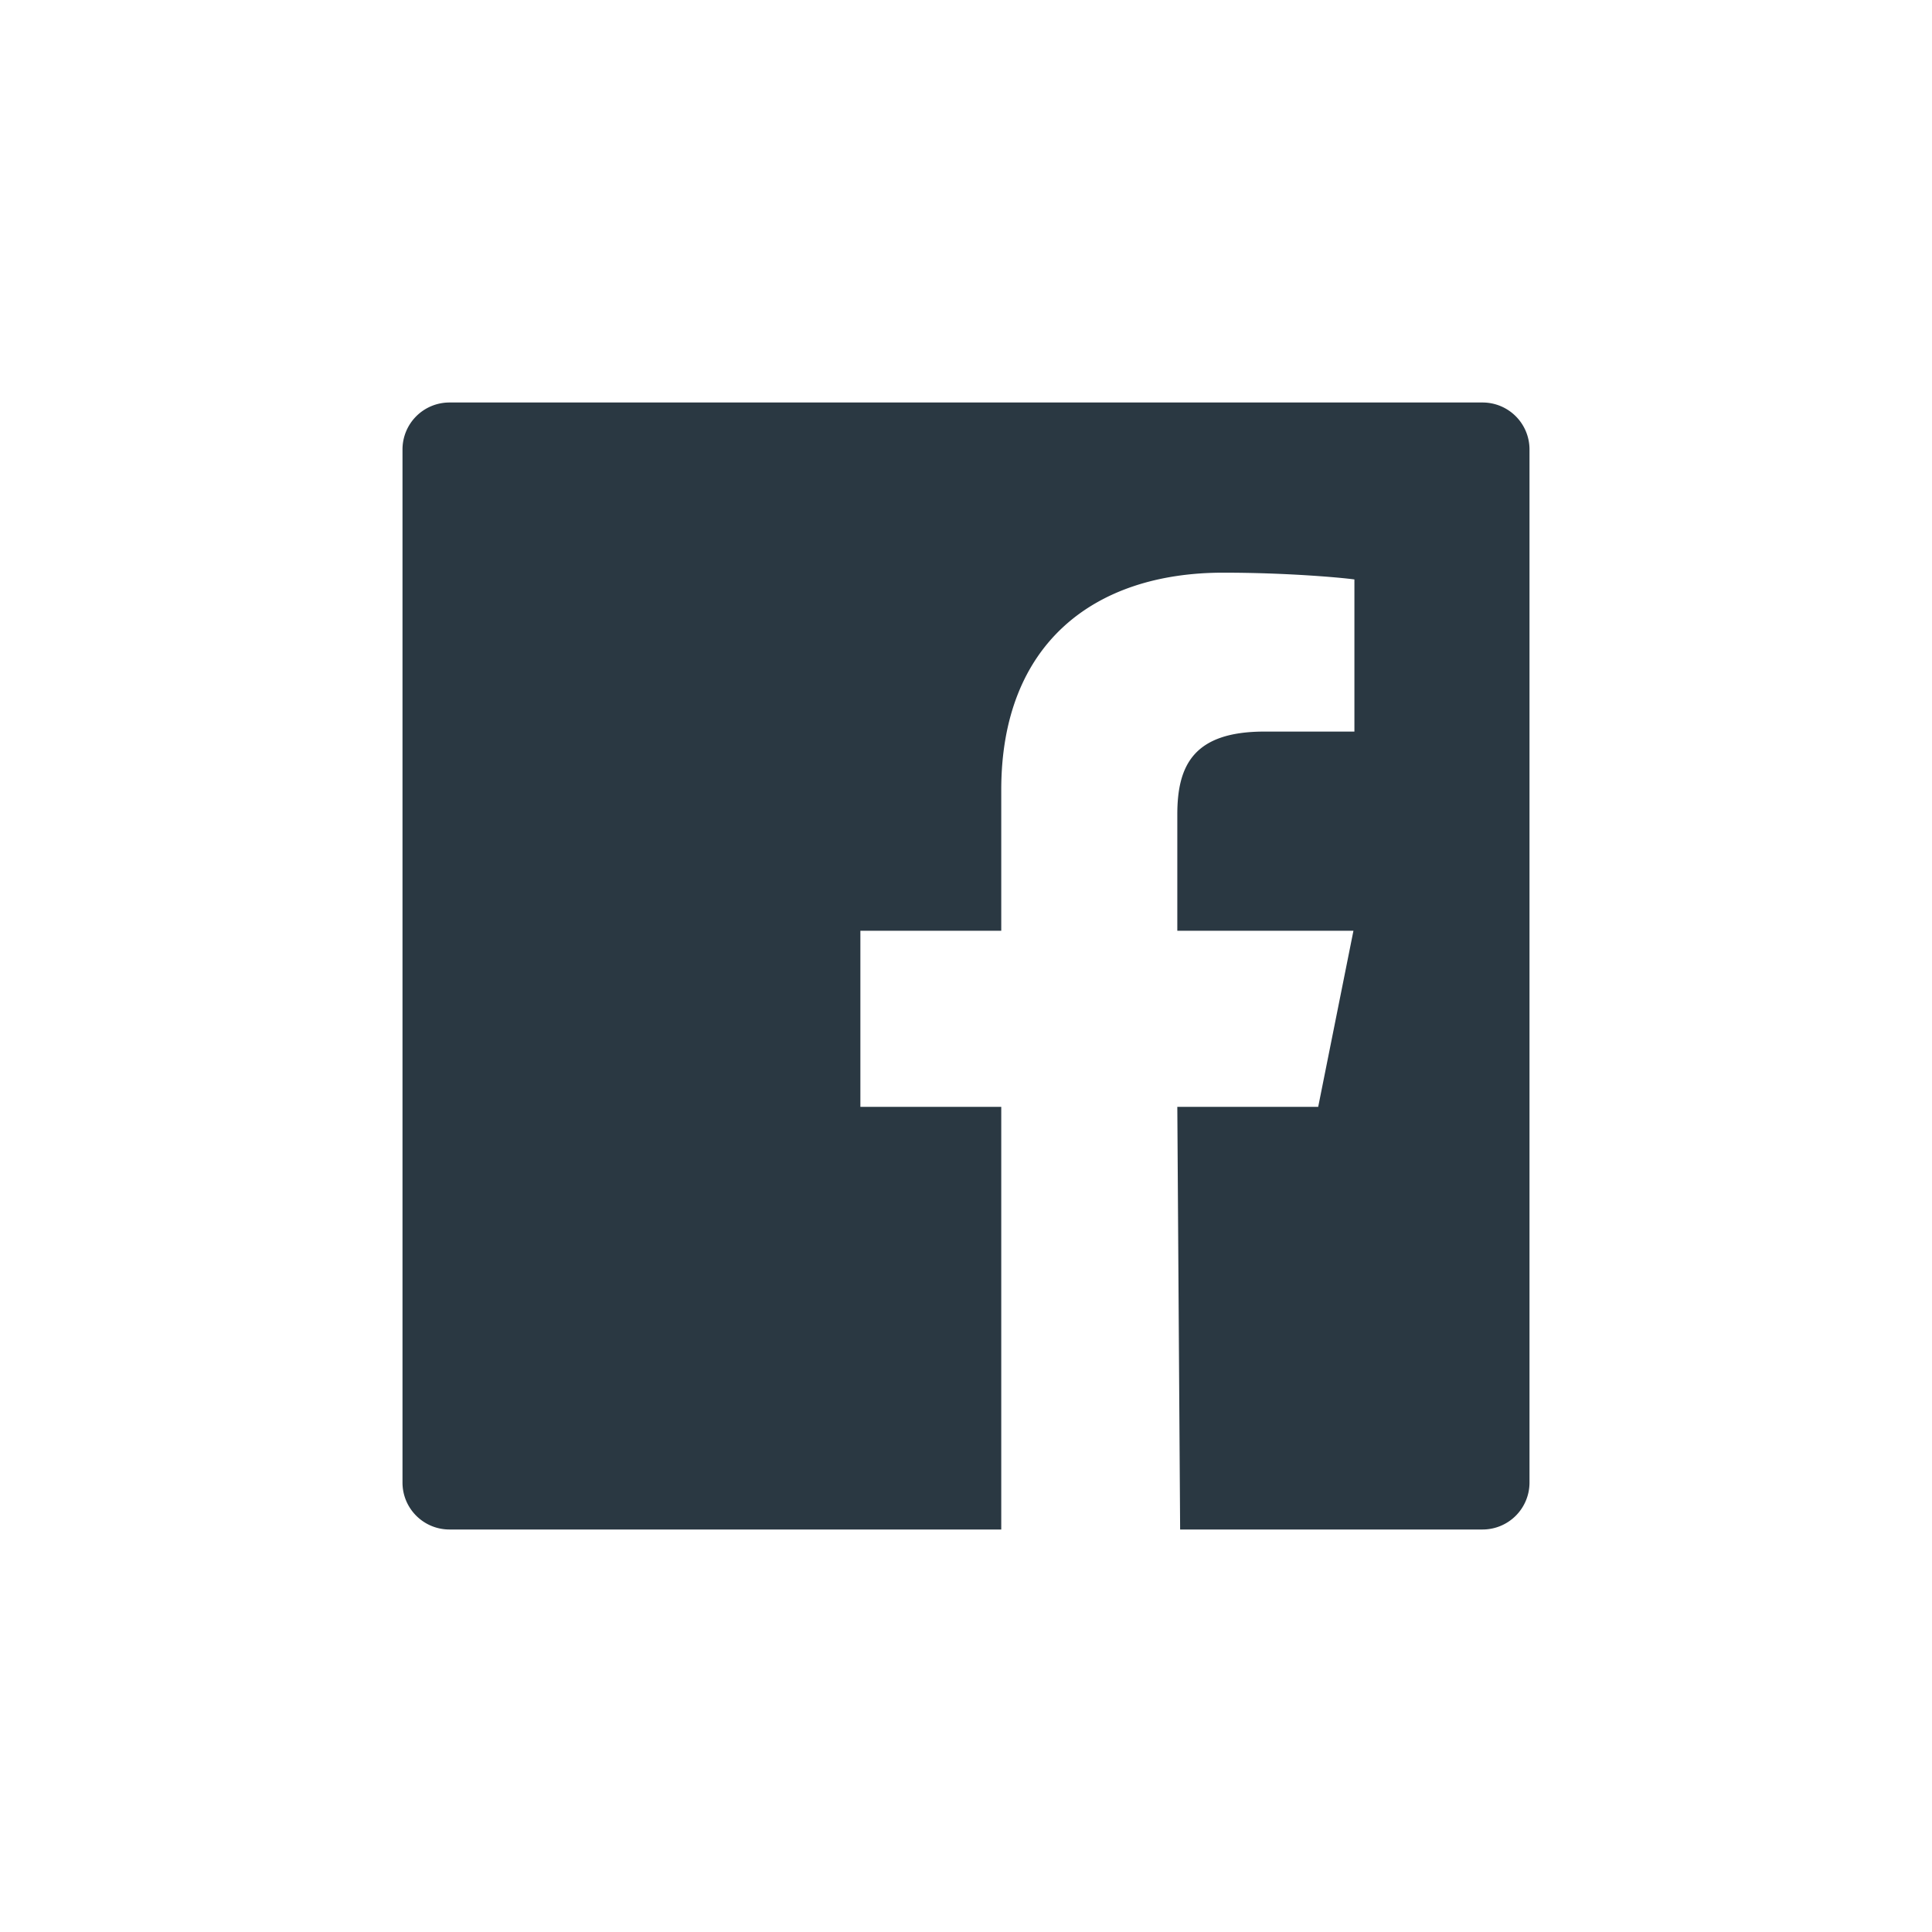 <svg xmlns="http://www.w3.org/2000/svg" width="24" height="24" viewBox="0 0 24 24">
    <path fill="#2A3842" fill-rule="evenodd" d="M5.584 5A.583.583 0 0 0 5 5.583v12.834c0 .322.261.583.584.583h6.854v-5.25h-1.75v-2.188h1.75v-1.75c0-1.808 1.144-2.698 2.757-2.698.773 0 1.437.058 1.63.084v1.89h-1.118c-.877 0-1.082.417-1.082 1.029v1.445h2.188l-.438 2.188h-1.75L14.66 19h3.757a.583.583 0 0 0 .583-.583V5.583A.583.583 0 0 0 18.417 5H5.584z"/>
</svg>
